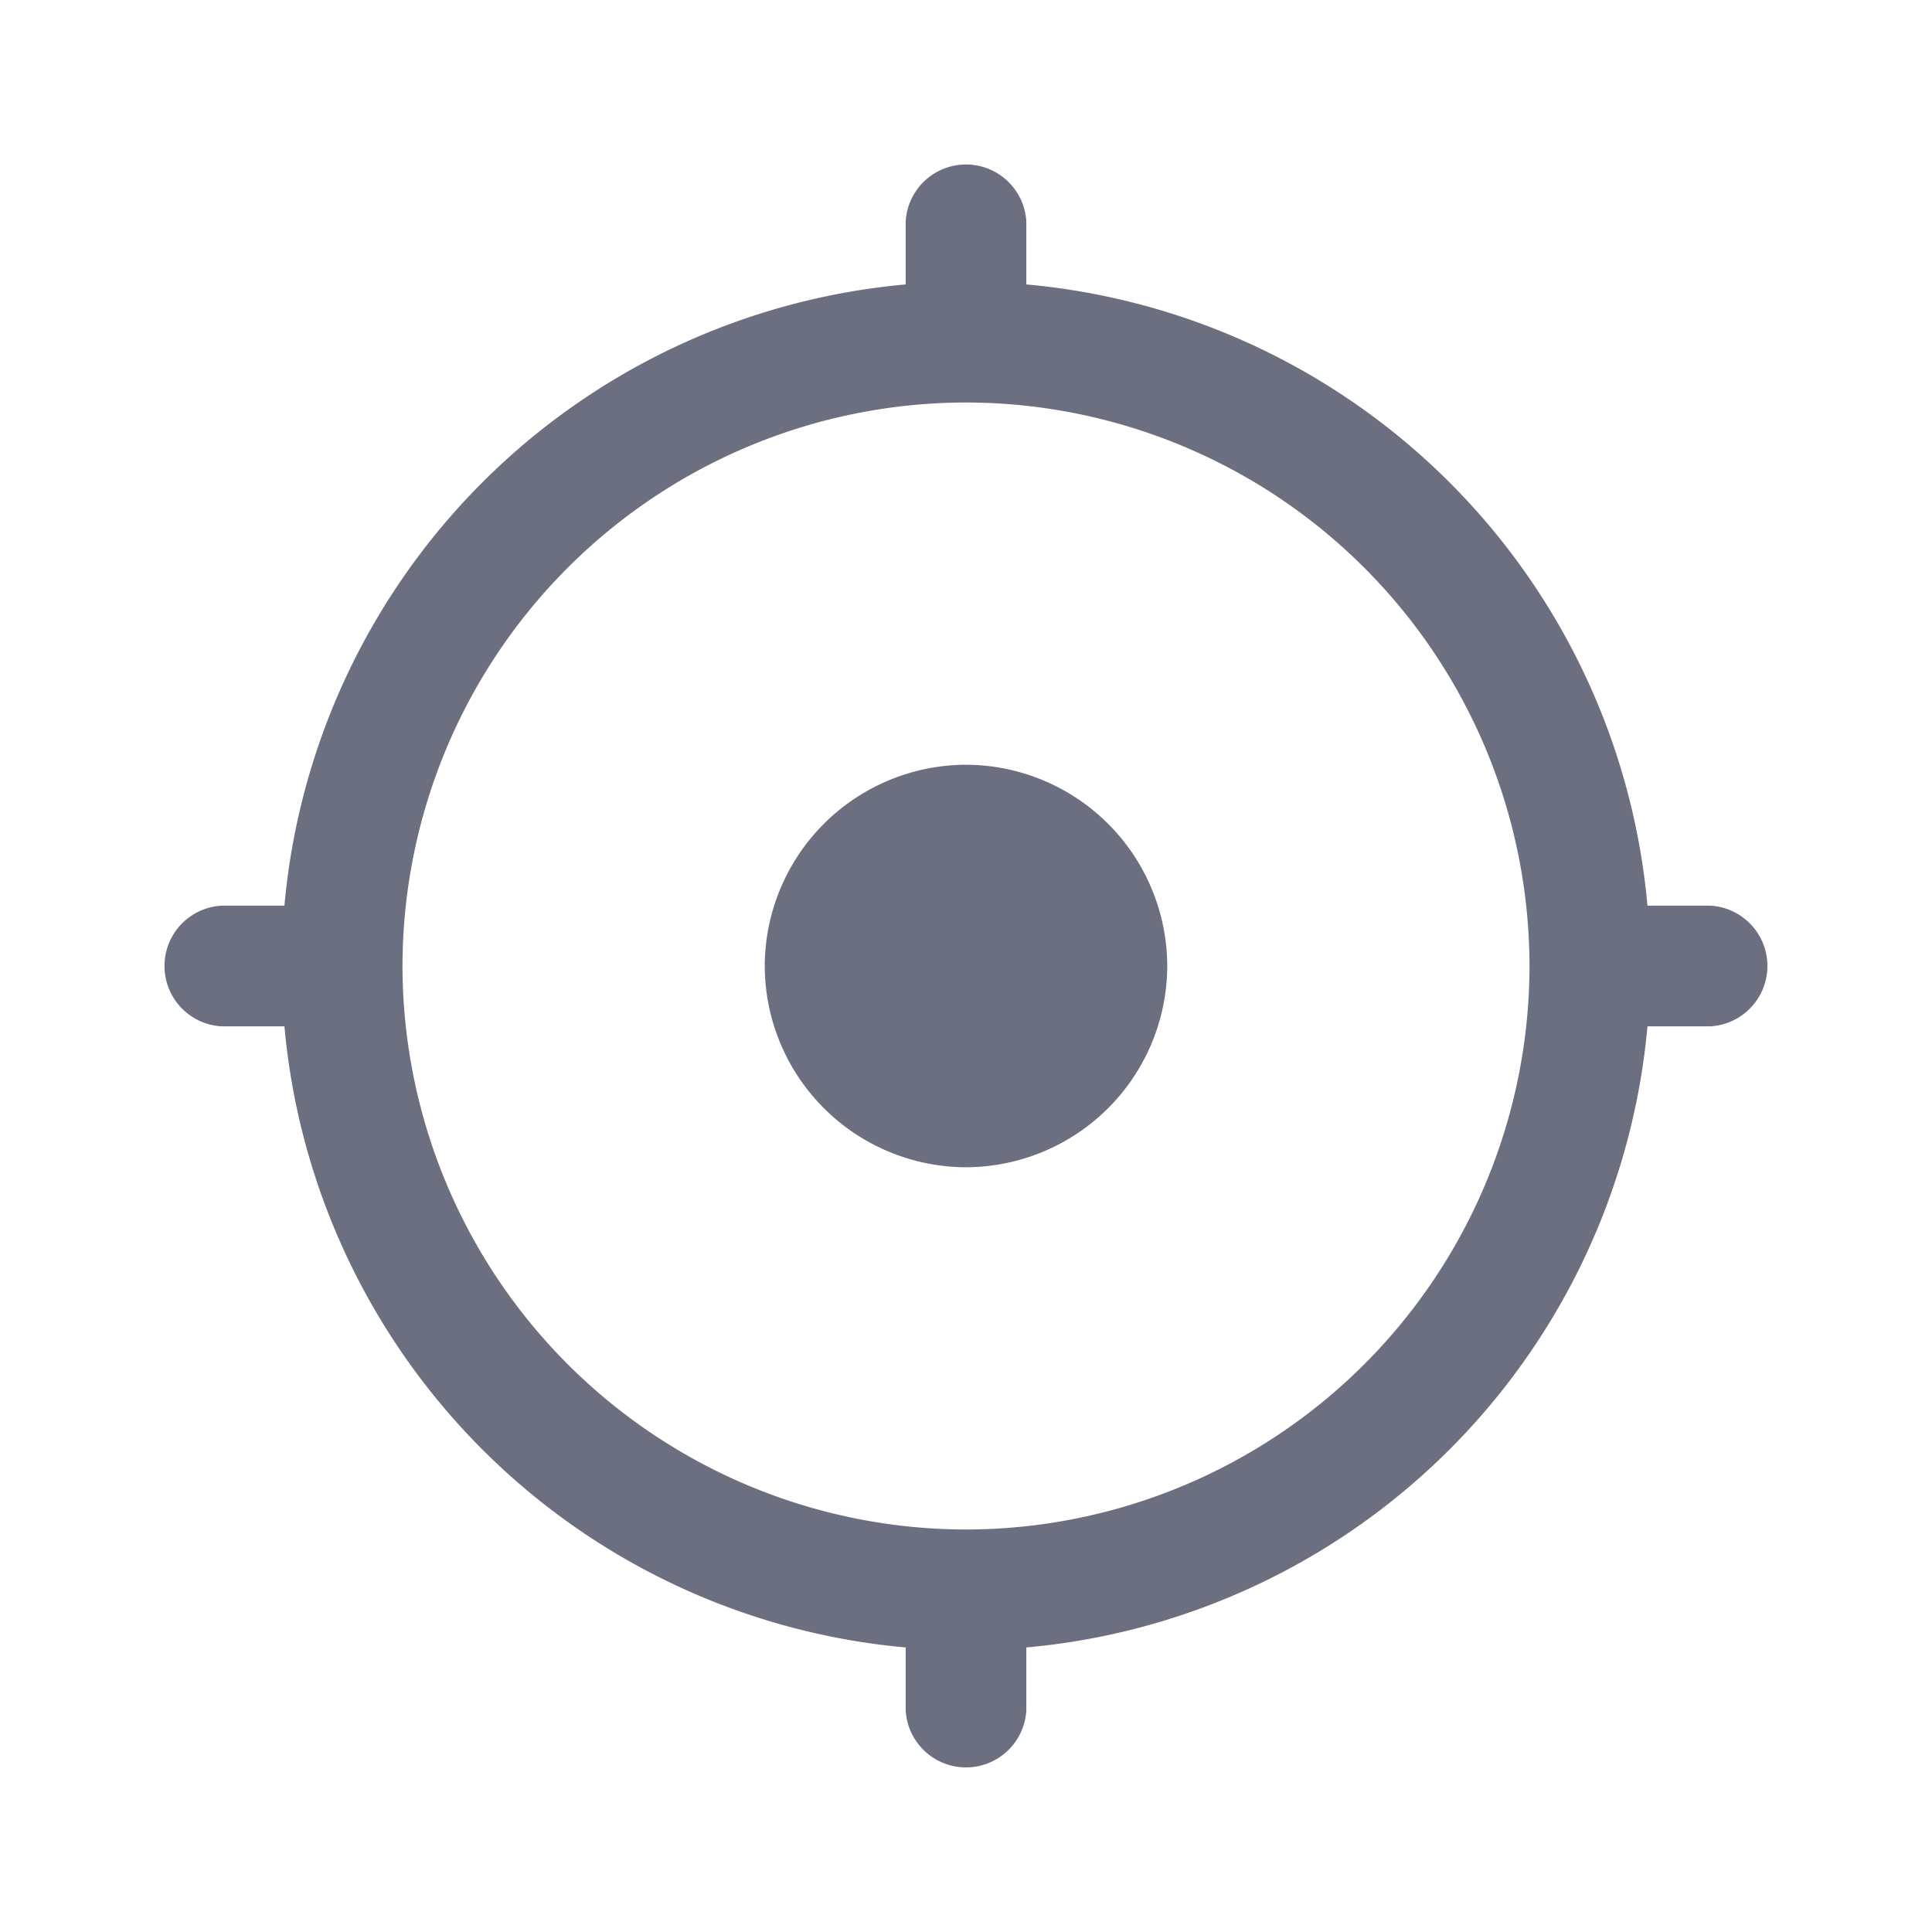 <svg xmlns="http://www.w3.org/2000/svg" width="18" height="18" fill="none" viewBox="0 0 18 18">
  <path fill="#6C6F80" d="M7.125 9A1.88 1.88 0 0 0 9 10.875 1.88 1.88 0 0 0 10.875 9 1.88 1.88 0 0 0 9 7.125 1.88 1.88 0 0 0 7.125 9Z"/>
  <path fill="#6C6F80" fill-rule="evenodd" d="M15.349 8.438h.588a.563.563 0 0 1 0 1.124h-.588a6.384 6.384 0 0 1-5.787 5.787v.588a.563.563 0 0 1-1.124 0v-.588A6.384 6.384 0 0 1 2.65 9.562h-.588a.563.563 0 0 1 0-1.124h.588A6.384 6.384 0 0 1 8.438 2.65v-.588a.563.563 0 0 1 1.124 0v.588a6.384 6.384 0 0 1 5.787 5.787ZM3.75 9A5.256 5.256 0 0 0 9 14.25 5.256 5.256 0 0 0 14.25 9 5.256 5.256 0 0 0 9 3.75 5.256 5.256 0 0 0 3.75 9Z" clip-rule="evenodd"/>
</svg>
